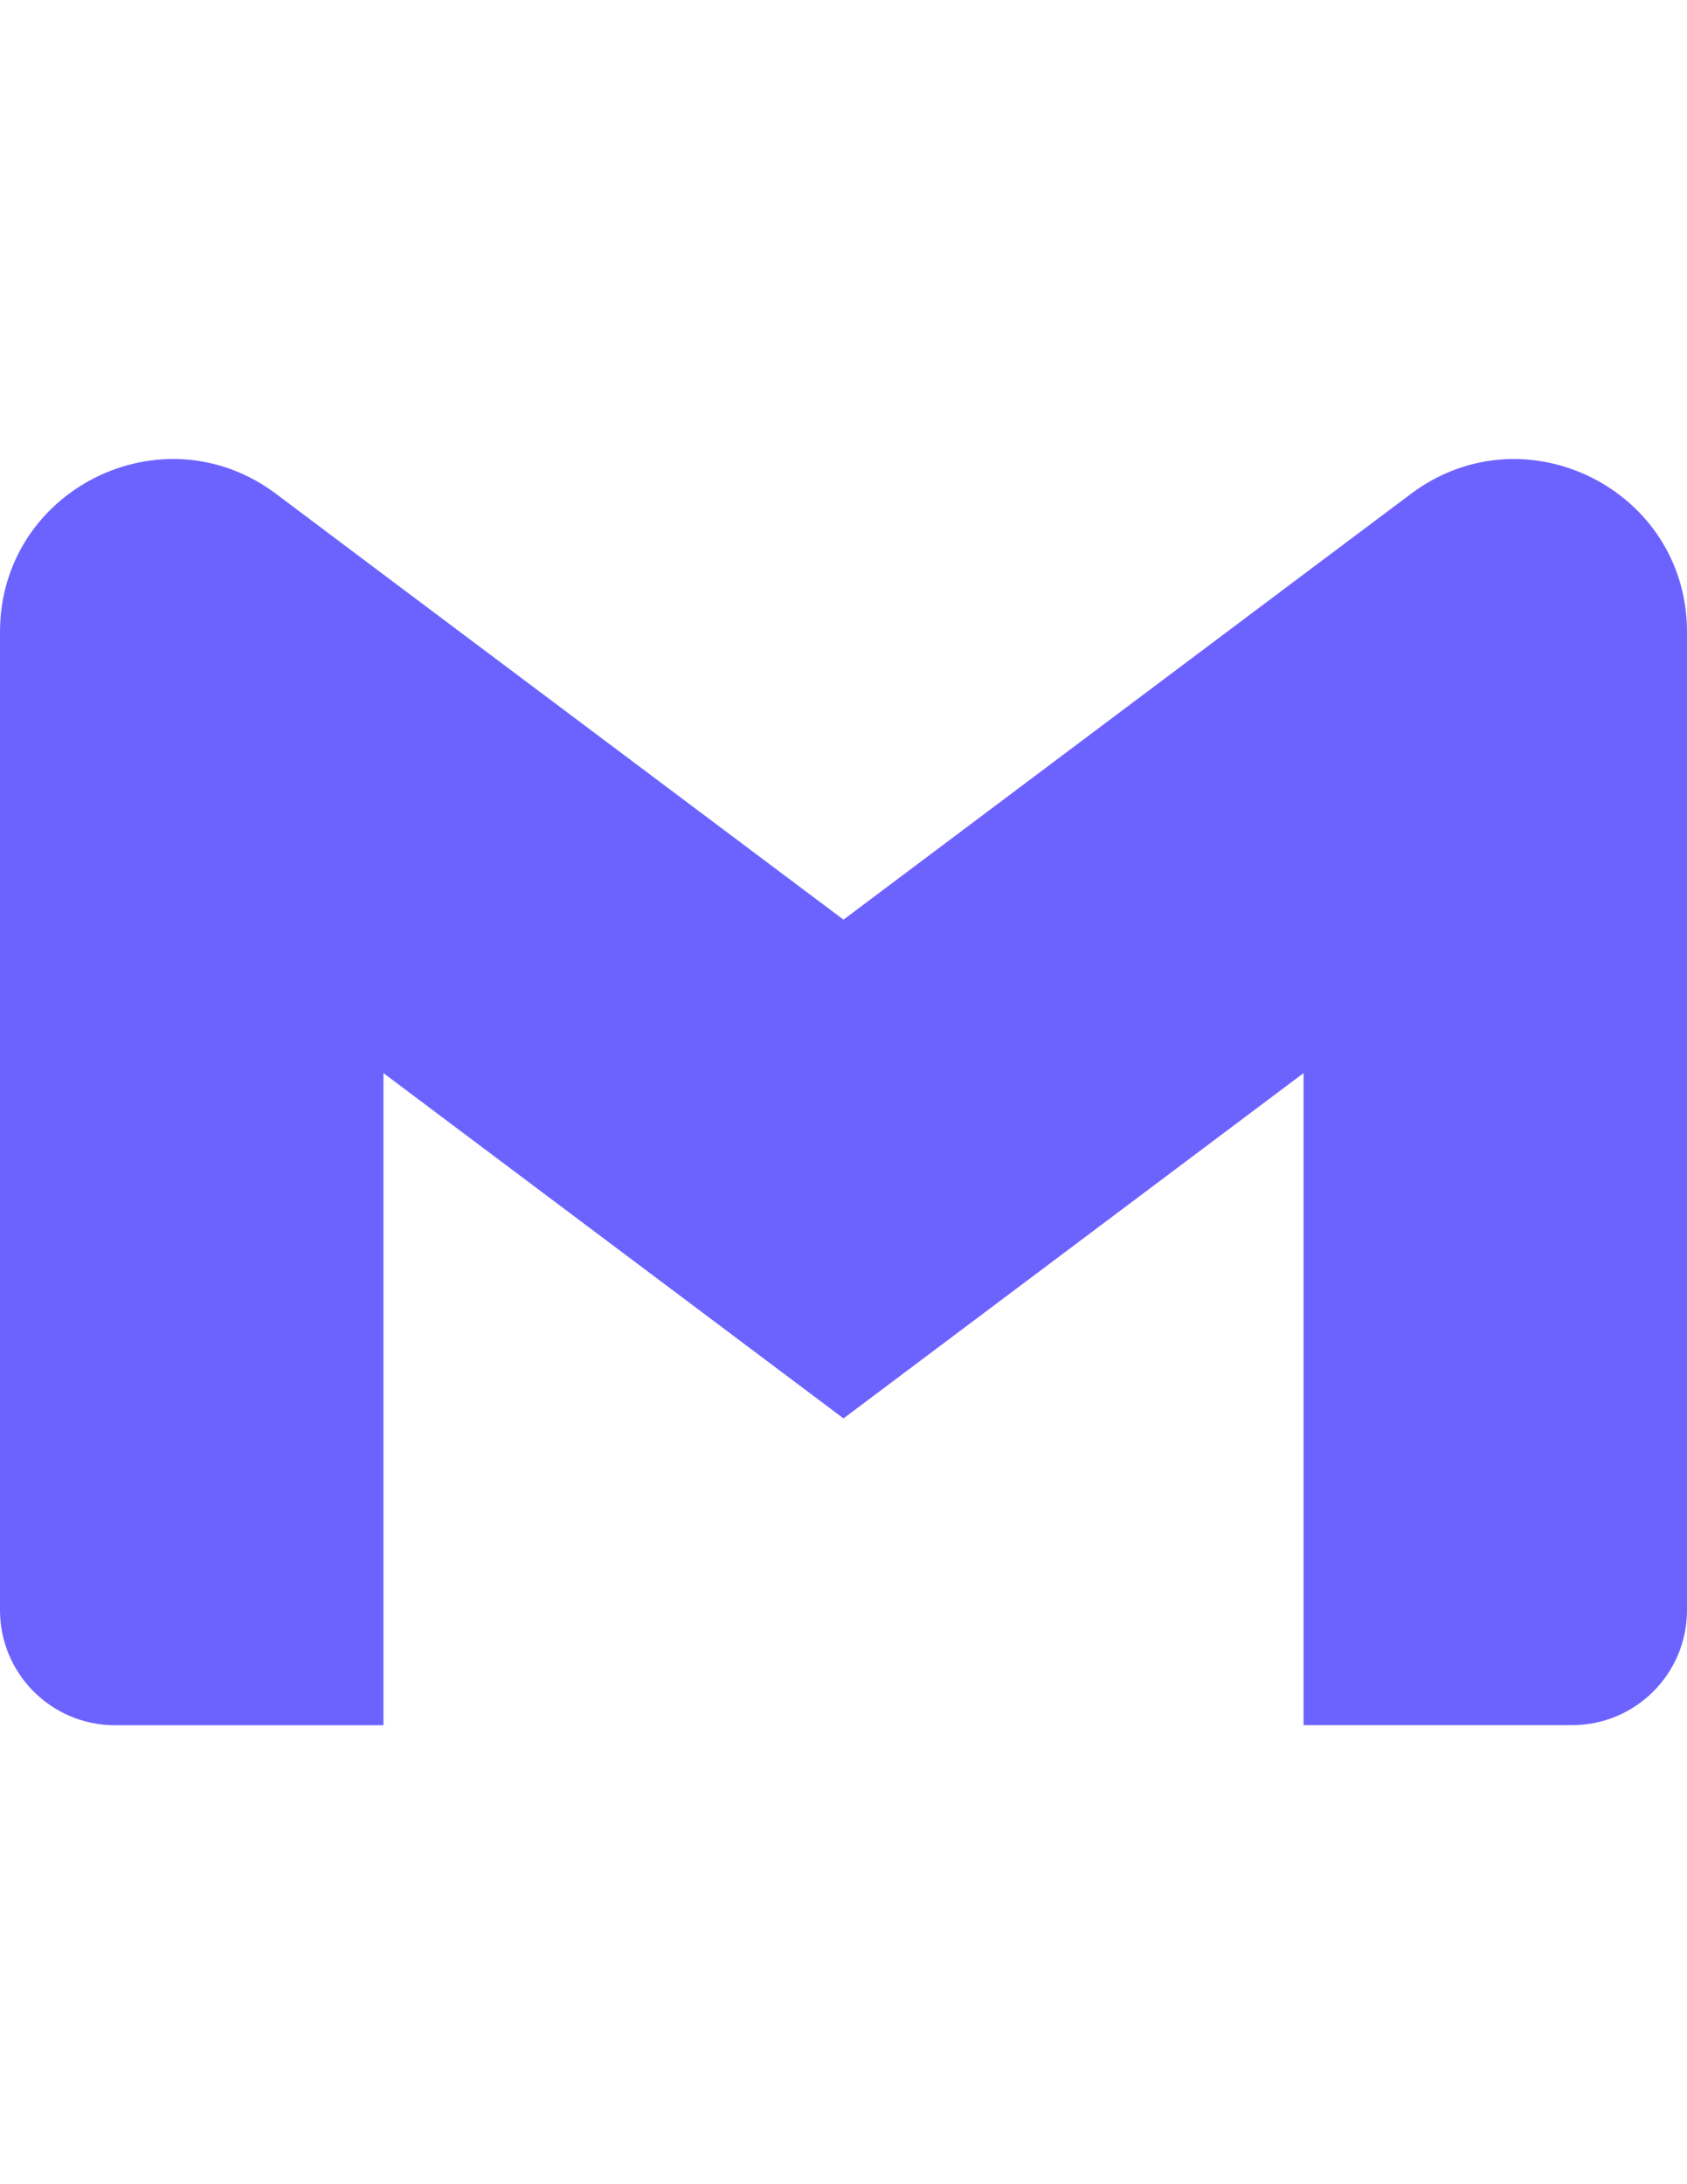 <?xml version="1.0" encoding="utf-8"?>
<!-- Generator: Adobe Illustrator 17.0.0, SVG Export Plug-In . SVG Version: 6.00 Build 0)  -->
<!DOCTYPE svg PUBLIC "-//W3C//DTD SVG 1.1//EN" "http://www.w3.org/Graphics/SVG/1.1/DTD/svg11.dtd">
<svg version="1.1" id="Layer_1" xmlns="http://www.w3.org/2000/svg" xmlns:xlink="http://www.w3.org/1999/xlink" x="0px" y="0px"
	 width="612px" height="792px" viewBox="0 0 612 792" enable-background="new 0 0 612 792" xml:space="preserve">
<title>Gmail</title>
<g id="XMLID_1_">
	<g>
		<path fill="#6C63FF" d="M612,229.15v354.68c0,23.06-18.67,41.72-41.72,41.72H472.9V389.11L306,514.32L139.1,389.11v236.47H41.72
			C18.68,625.58,0,606.9,0,583.86c0-0.01,0-0.02,0-0.03V229.15c0-51.58,58.88-81.04,100.14-50.08l38.96,29.25L306,333.47
			l166.9-125.2l38.96-29.2C553.1,148.14,612,177.57,612,229.15z"/>
	</g>
	<g>
	</g>
</g>
</svg>
